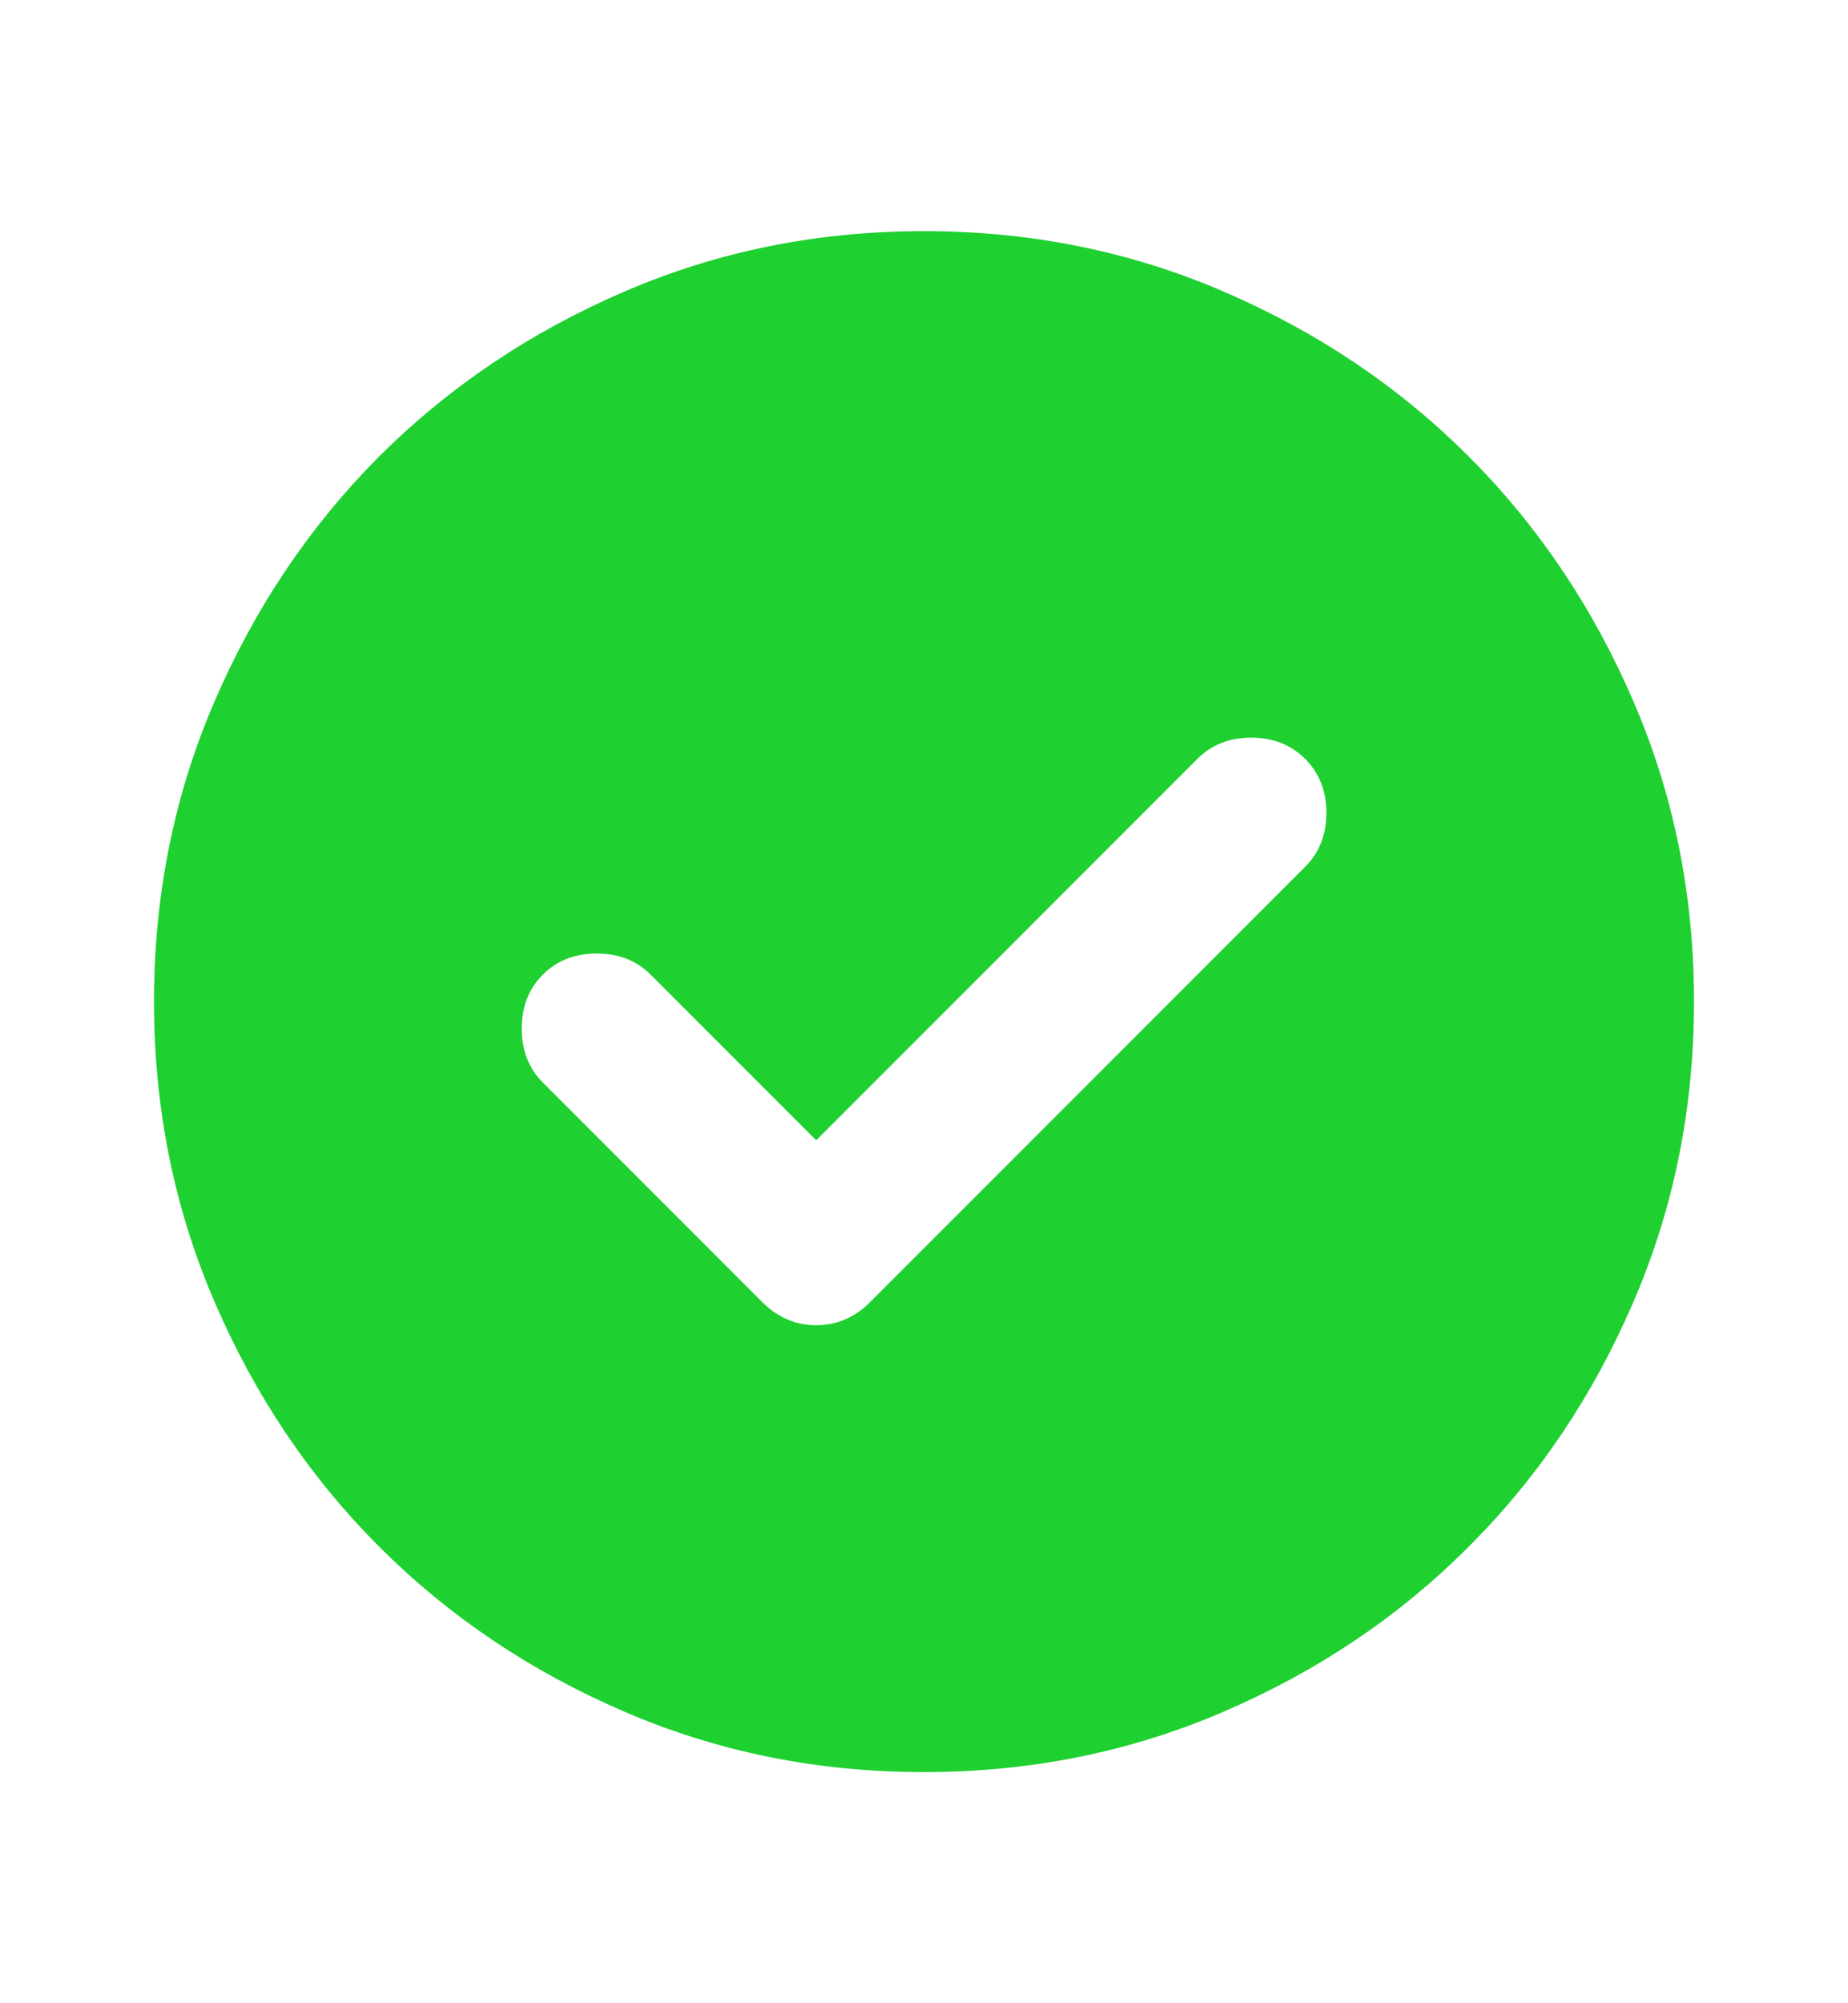 <svg width="12" height="13" viewBox="0 0 12 13" fill="none" xmlns="http://www.w3.org/2000/svg">
<g id="Frame 1171276335">
<path id="Vector" d="M5.3 7.4L4.225 6.325C4.133 6.233 4.017 6.188 3.875 6.188C3.733 6.188 3.617 6.233 3.525 6.325C3.433 6.417 3.388 6.533 3.388 6.675C3.388 6.817 3.433 6.933 3.525 7.025L4.95 8.45C5.05 8.55 5.167 8.6 5.3 8.6C5.433 8.6 5.55 8.55 5.65 8.45L8.475 5.625C8.567 5.533 8.613 5.417 8.613 5.275C8.613 5.133 8.567 5.017 8.475 4.925C8.383 4.833 8.267 4.787 8.125 4.787C7.983 4.787 7.867 4.833 7.775 4.925L5.3 7.4ZM6 11.5C5.308 11.5 4.658 11.369 4.05 11.106C3.442 10.844 2.913 10.488 2.462 10.037C2.013 9.588 1.656 9.058 1.394 8.45C1.131 7.842 1 7.192 1 6.5C1 5.808 1.131 5.158 1.394 4.55C1.656 3.942 2.013 3.413 2.462 2.962C2.913 2.513 3.442 2.156 4.05 1.894C4.658 1.631 5.308 1.5 6 1.5C6.692 1.5 7.342 1.631 7.95 1.894C8.558 2.156 9.088 2.513 9.537 2.962C9.988 3.413 10.344 3.942 10.606 4.55C10.869 5.158 11 5.808 11 6.5C11 7.192 10.869 7.842 10.606 8.45C10.344 9.058 9.988 9.588 9.537 10.037C9.088 10.488 8.558 10.844 7.95 11.106C7.342 11.369 6.692 11.5 6 11.5Z" fill="#1FD031"/>
</g>
</svg>
